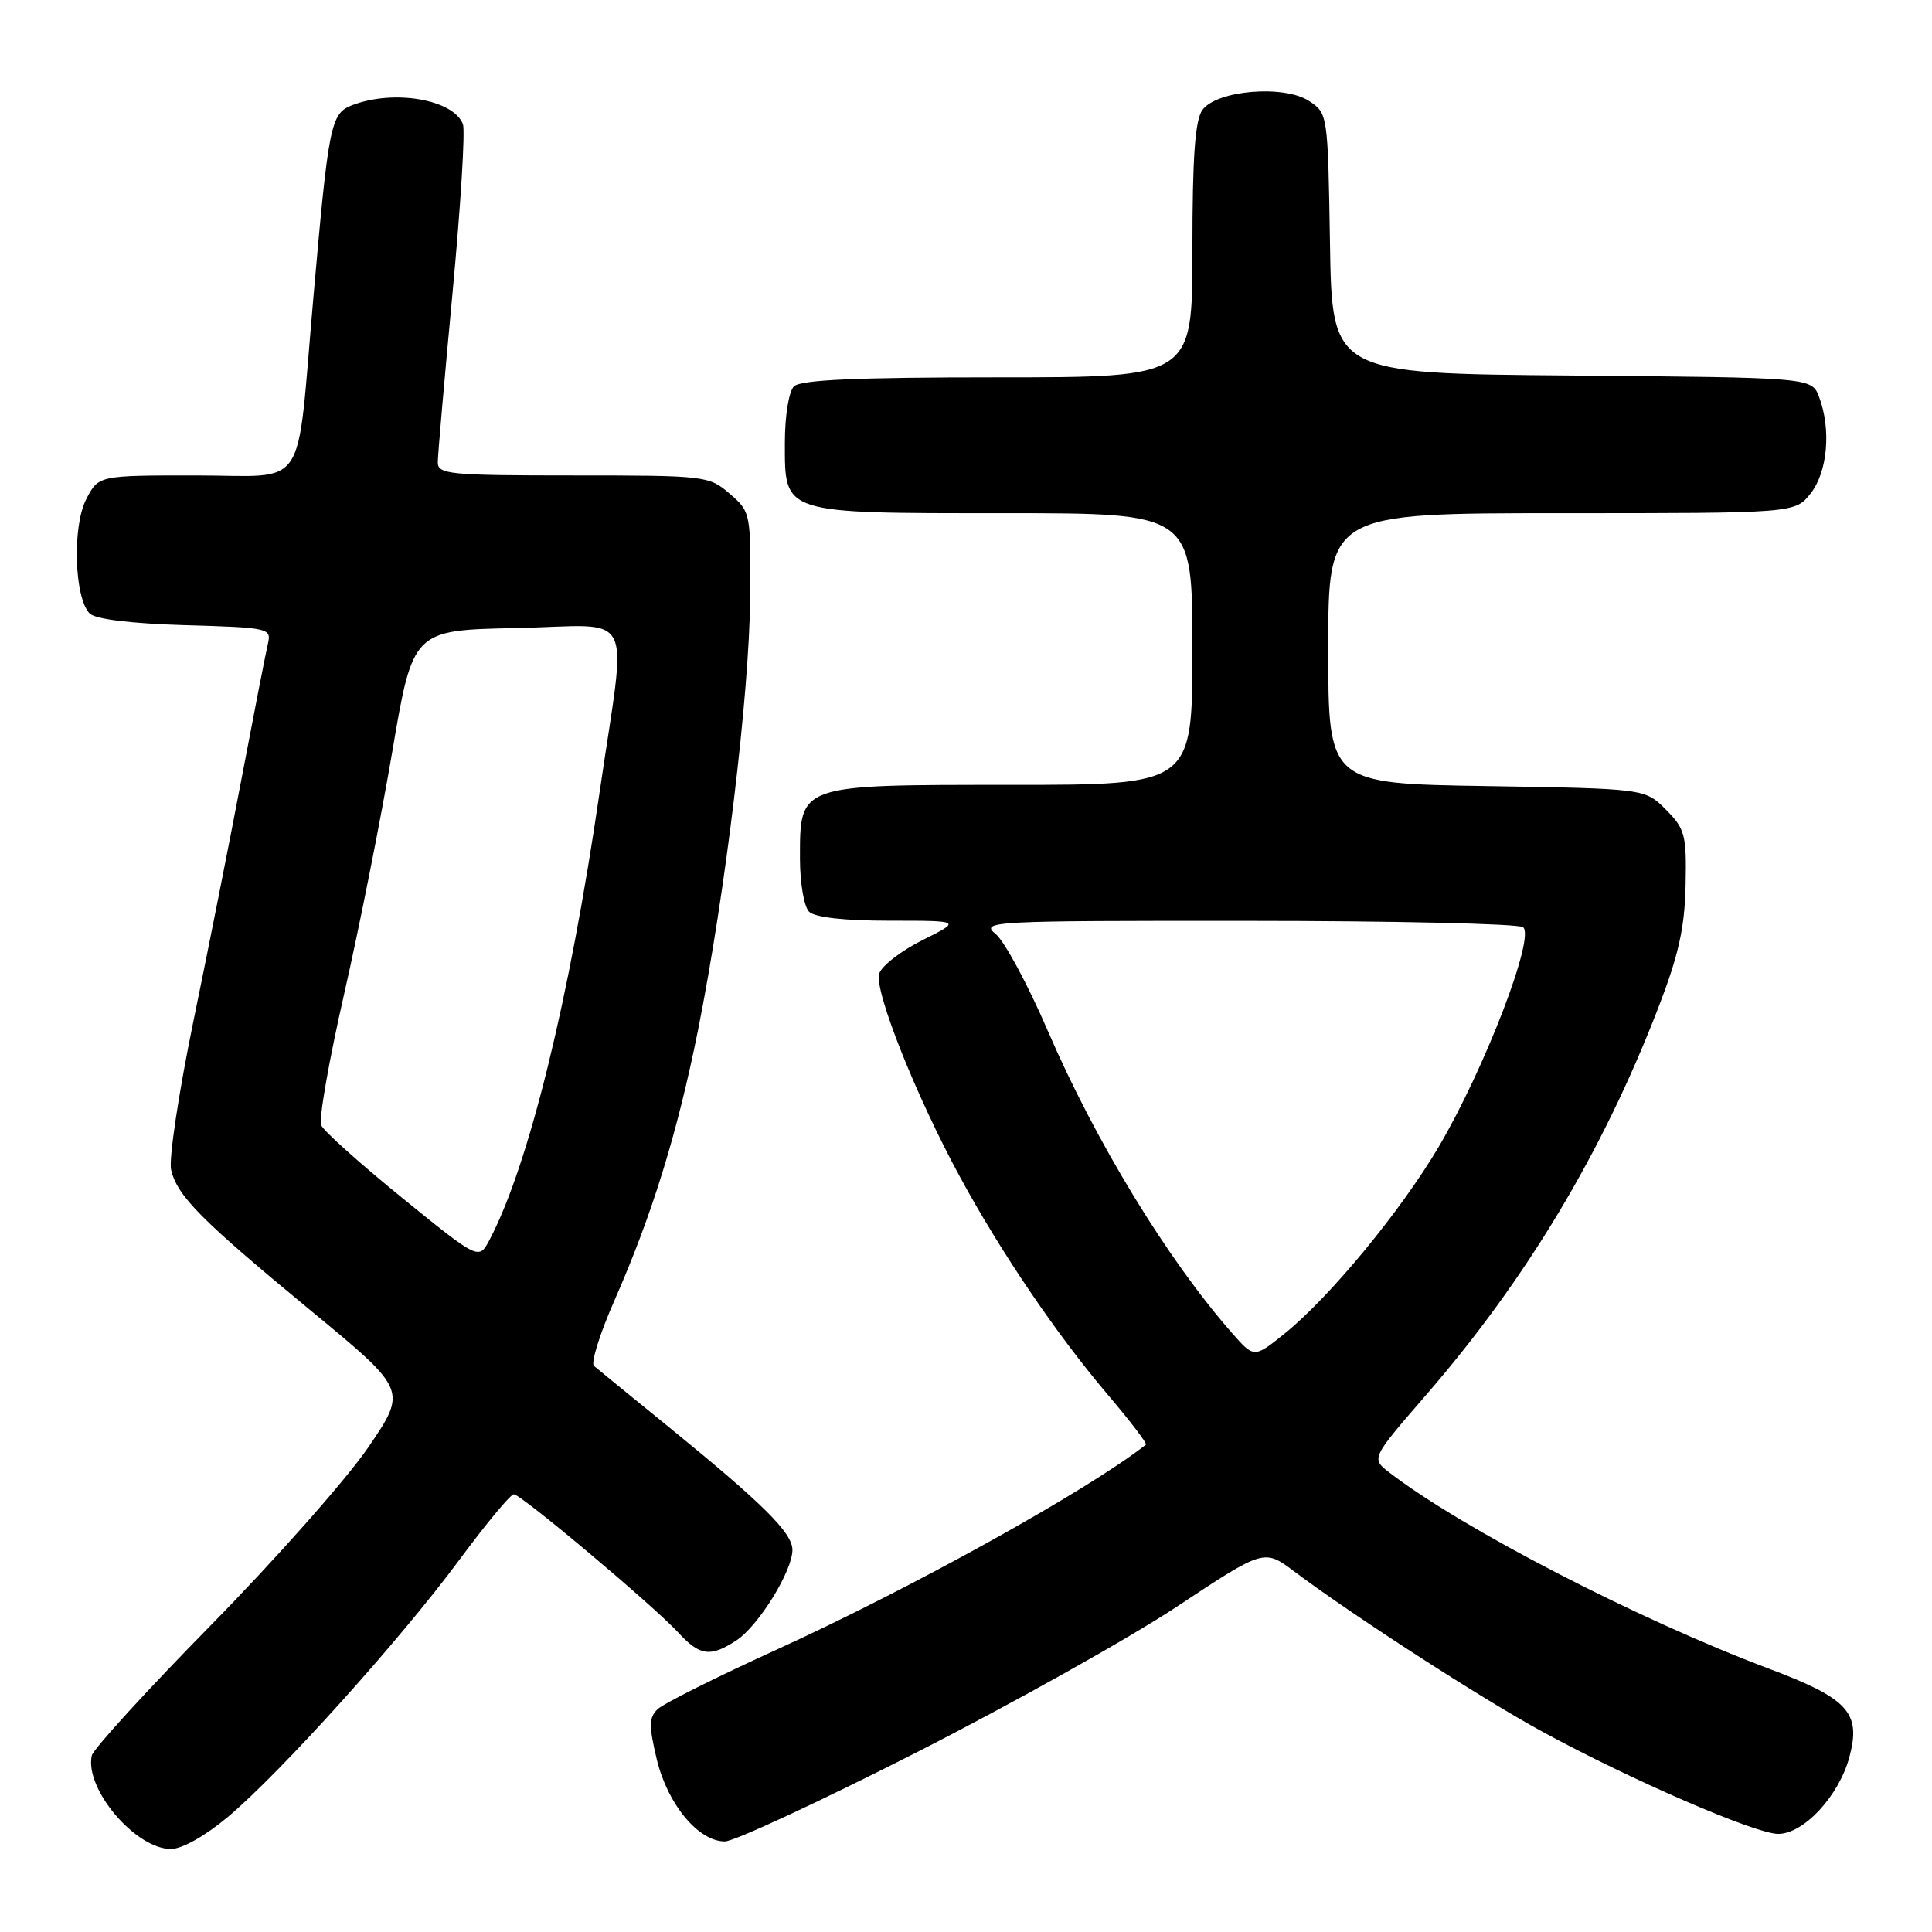 <?xml version="1.0" encoding="UTF-8" standalone="no"?>
<!DOCTYPE svg PUBLIC "-//W3C//DTD SVG 1.1//EN" "http://www.w3.org/Graphics/SVG/1.1/DTD/svg11.dtd" >
<svg xmlns="http://www.w3.org/2000/svg" xmlns:xlink="http://www.w3.org/1999/xlink" version="1.1" viewBox="0 0 256 256">
 <g >
 <path fill="currentColor"
d=" M 30.20 240.75 C 37.17 234.90 53.02 217.30 60.82 206.75 C 64.38 201.94 67.64 198.00 68.08 198.00 C 69.04 198.00 86.58 212.74 89.92 216.37 C 92.75 219.43 94.14 219.61 97.58 217.36 C 100.51 215.43 105.00 208.18 105.00 205.37 C 105.00 203.11 101.13 199.27 88.50 188.99 C 83.55 184.97 79.14 181.37 78.70 180.99 C 78.27 180.61 79.47 176.75 81.38 172.40 C 86.41 160.98 89.75 150.16 92.49 136.50 C 96.09 118.52 99.30 91.94 99.40 79.17 C 99.50 67.94 99.47 67.82 96.69 65.42 C 93.95 63.05 93.49 63.00 75.94 63.00 C 59.52 63.00 58.00 62.85 58.01 61.25 C 58.01 60.29 58.90 50.15 59.97 38.73 C 61.04 27.31 61.66 17.28 61.34 16.45 C 60.09 13.18 52.22 11.82 46.71 13.92 C 43.81 15.02 43.55 16.30 41.50 39.71 C 39.22 65.65 40.99 63.00 25.91 63.00 C 13.05 63.00 13.05 63.00 11.42 66.16 C 9.56 69.76 9.85 79.25 11.88 81.29 C 12.65 82.05 17.31 82.62 24.54 82.84 C 35.70 83.16 35.98 83.23 35.49 85.34 C 35.21 86.53 33.66 94.47 32.04 103.00 C 30.42 111.53 27.52 126.15 25.59 135.50 C 23.67 144.85 22.35 153.62 22.67 155.00 C 23.49 158.49 26.63 161.65 41.24 173.71 C 53.97 184.21 53.97 184.21 48.74 191.86 C 45.86 196.06 36.53 206.60 28.00 215.29 C 19.47 223.97 12.35 231.77 12.16 232.62 C 11.19 237.03 17.95 245.00 22.65 245.00 C 24.12 245.00 27.21 243.26 30.20 240.75 Z  M 121.35 232.25 C 134.05 225.79 149.64 217.06 155.97 212.87 C 167.50 205.23 167.50 205.23 171.50 208.23 C 179.33 214.10 196.31 225.07 204.36 229.45 C 216.06 235.83 232.60 243.00 235.62 243.00 C 239.01 243.00 243.66 237.98 245.05 232.83 C 246.63 226.94 244.93 225.07 234.37 221.10 C 217.00 214.57 193.72 202.53 184.09 195.11 C 181.68 193.25 181.68 193.25 188.94 184.87 C 202.25 169.51 212.33 152.71 219.73 133.54 C 222.43 126.55 223.23 122.94 223.35 117.30 C 223.49 110.61 223.28 109.83 220.73 107.27 C 217.96 104.50 217.96 104.50 196.98 104.16 C 176.00 103.83 176.00 103.83 176.00 85.91 C 176.00 68.00 176.00 68.00 206.93 68.00 C 237.85 68.00 237.85 68.00 239.93 65.37 C 242.17 62.51 242.66 56.87 241.03 52.58 C 240.06 50.03 240.06 50.03 208.28 49.76 C 176.50 49.50 176.50 49.50 176.23 32.26 C 175.95 15.12 175.94 15.01 173.46 13.38 C 170.14 11.21 161.24 11.95 159.33 14.56 C 158.35 15.91 158.00 20.77 158.00 33.19 C 158.00 50.00 158.00 50.00 132.20 50.00 C 113.47 50.00 106.07 50.33 105.20 51.20 C 104.52 51.88 104.00 55.12 104.00 58.64 C 104.00 68.17 103.47 68.00 133.22 68.00 C 158.00 68.00 158.00 68.00 158.00 86.00 C 158.00 104.00 158.00 104.00 134.00 104.00 C 105.65 104.00 106.00 103.88 106.00 113.80 C 106.00 116.99 106.54 120.14 107.20 120.80 C 107.96 121.56 111.84 122.00 117.90 122.00 C 127.39 122.00 127.39 122.00 122.24 124.57 C 119.41 125.98 116.83 127.98 116.50 129.01 C 115.80 131.21 121.36 145.21 127.23 156.00 C 132.64 165.96 139.97 176.76 146.69 184.69 C 149.71 188.24 152.03 191.27 151.84 191.42 C 144.23 197.43 120.79 210.44 102.79 218.64 C 94.93 222.22 87.88 225.75 87.13 226.48 C 85.98 227.59 85.97 228.70 87.03 233.14 C 88.46 239.08 92.54 244.00 96.05 244.00 C 97.26 244.00 108.64 238.71 121.35 232.25 Z  M 53.31 158.74 C 47.73 154.21 42.89 149.87 42.56 149.10 C 42.22 148.33 43.59 140.53 45.59 131.75 C 47.59 122.98 50.46 108.53 51.97 99.65 C 54.71 83.50 54.71 83.50 68.36 83.22 C 84.51 82.89 83.07 80.08 79.45 104.98 C 75.46 132.42 70.06 154.39 64.89 164.24 C 63.46 166.98 63.46 166.98 53.31 158.74 Z  M 163.22 176.60 C 154.67 166.86 145.14 151.22 138.80 136.50 C 136.19 130.45 133.09 124.71 131.92 123.75 C 129.87 122.08 131.32 122.00 165.14 122.02 C 184.59 122.02 201.08 122.40 201.79 122.85 C 203.52 123.95 196.74 141.61 190.61 152.00 C 185.57 160.53 176.13 171.96 170.19 176.73 C 166.17 179.96 166.17 179.96 163.22 176.60 Z "/>
</g>
</svg>